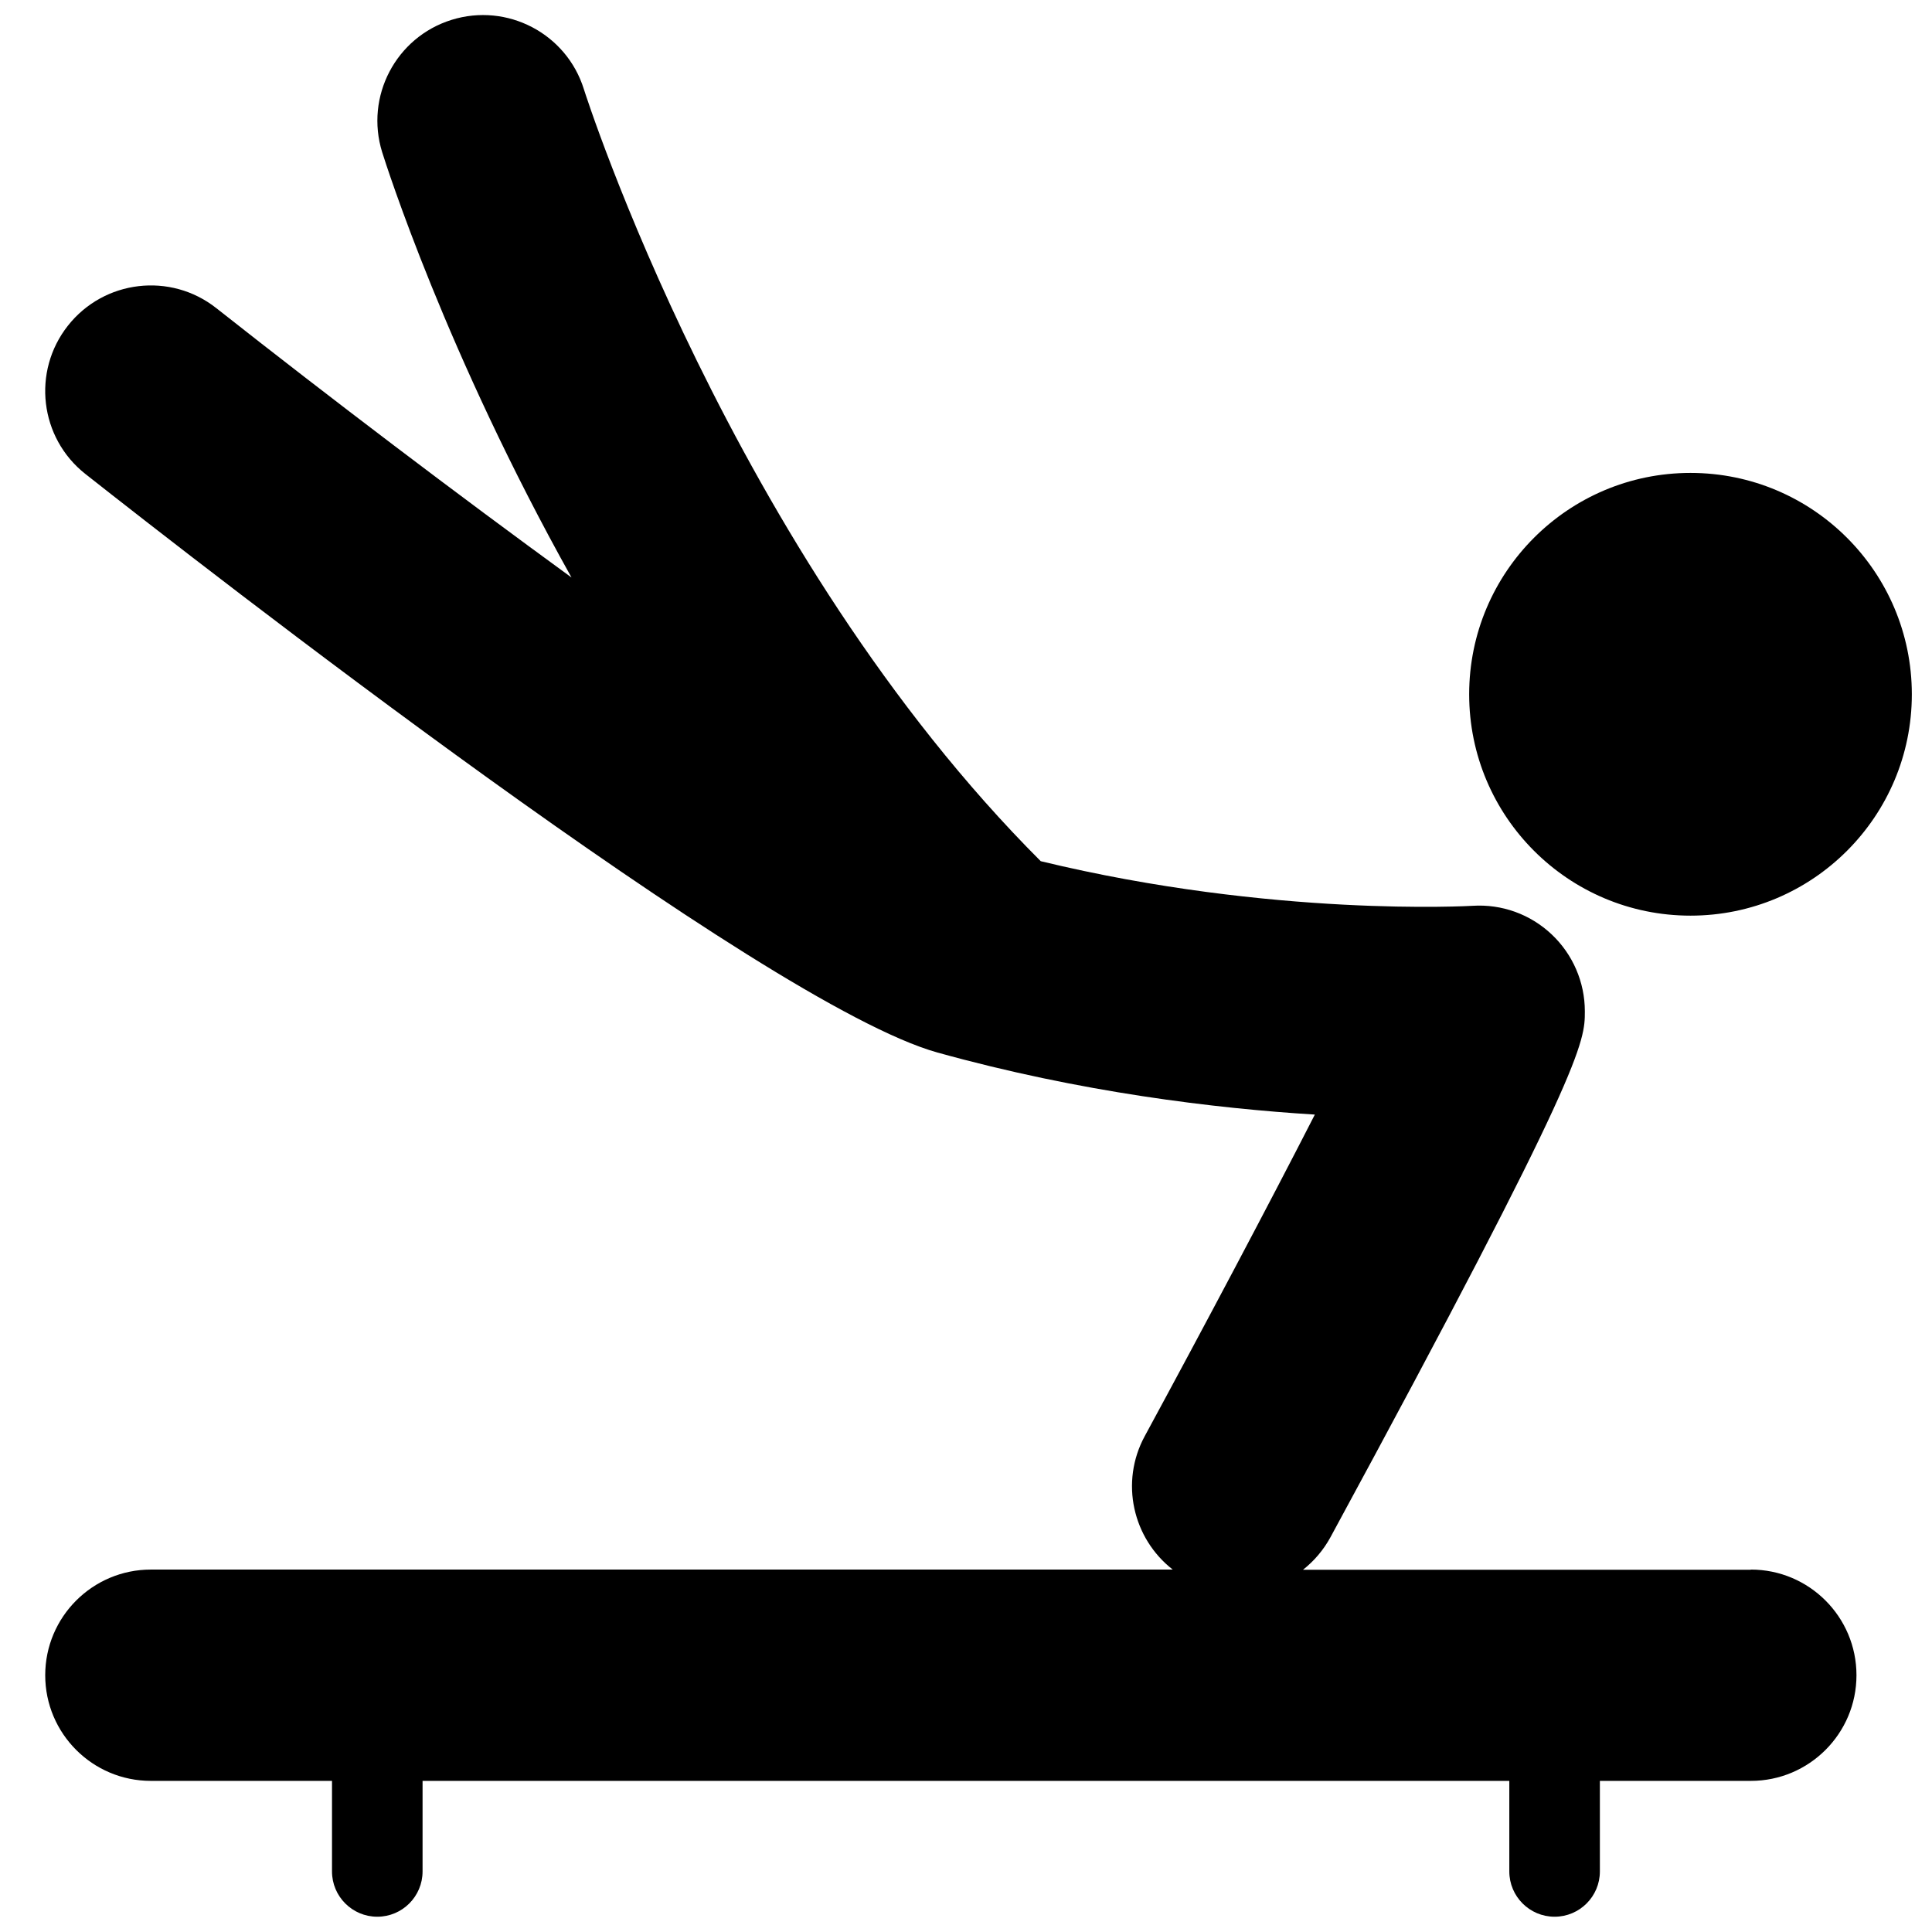 <!-- Generated by IcoMoon.io -->
<svg version="1.1" xmlns="http://www.w3.org/2000/svg" width="32" height="32" viewBox="0 0 32 32">
<title>Gymnast-board</title>
<path d="M31.666 11.5c0 2.025-1.642 3.666-3.666 3.666s-3.666-1.642-3.666-3.666c0-2.025 1.642-3.667 3.666-3.667s3.666 1.642 3.666 3.667zM29 26h-7.418c0.181-0.143 0.338-0.324 0.456-0.541 4.212-7.765 4.212-8.203 4.212-8.709 0-0.483-0.2-0.945-0.552-1.276s-0.822-0.502-1.308-0.471c-0.033 0.002-3.306 0.192-7.152-0.739-0 0-0-0.001-0.001-0.001-5.116-5.117-7.543-12.71-7.566-12.785-0.288-0.923-1.269-1.436-2.192-1.149-0.923 0.288-1.436 1.27-1.149 2.192 0.066 0.21 1.061 3.336 3.136 7.044-1.909-1.39-3.968-2.951-5.883-4.461-0.758-0.599-1.859-0.469-2.458 0.29s-0.469 1.859 0.29 2.457c1.851 1.46 11.229 8.781 14.115 9.583 2.365 0.657 4.592 0.925 6.248 1.027-0.758 1.482-1.82 3.486-2.818 5.327-0.413 0.762-0.198 1.694 0.464 2.209h-16.925c-0.966 0-1.75 0.784-1.75 1.75s0.784 1.75 1.75 1.75h3v1.5c0 0.414 0.336 0.75 0.75 0.75s0.75-0.336 0.75-0.75v-1.5h18v1.5c0 0.414 0.336 0.75 0.75 0.75s0.75-0.336 0.75-0.75v-1.5h2.5c0.966 0 1.75-0.784 1.75-1.75s-0.784-1.75-1.75-1.75z"></path>
</svg>
